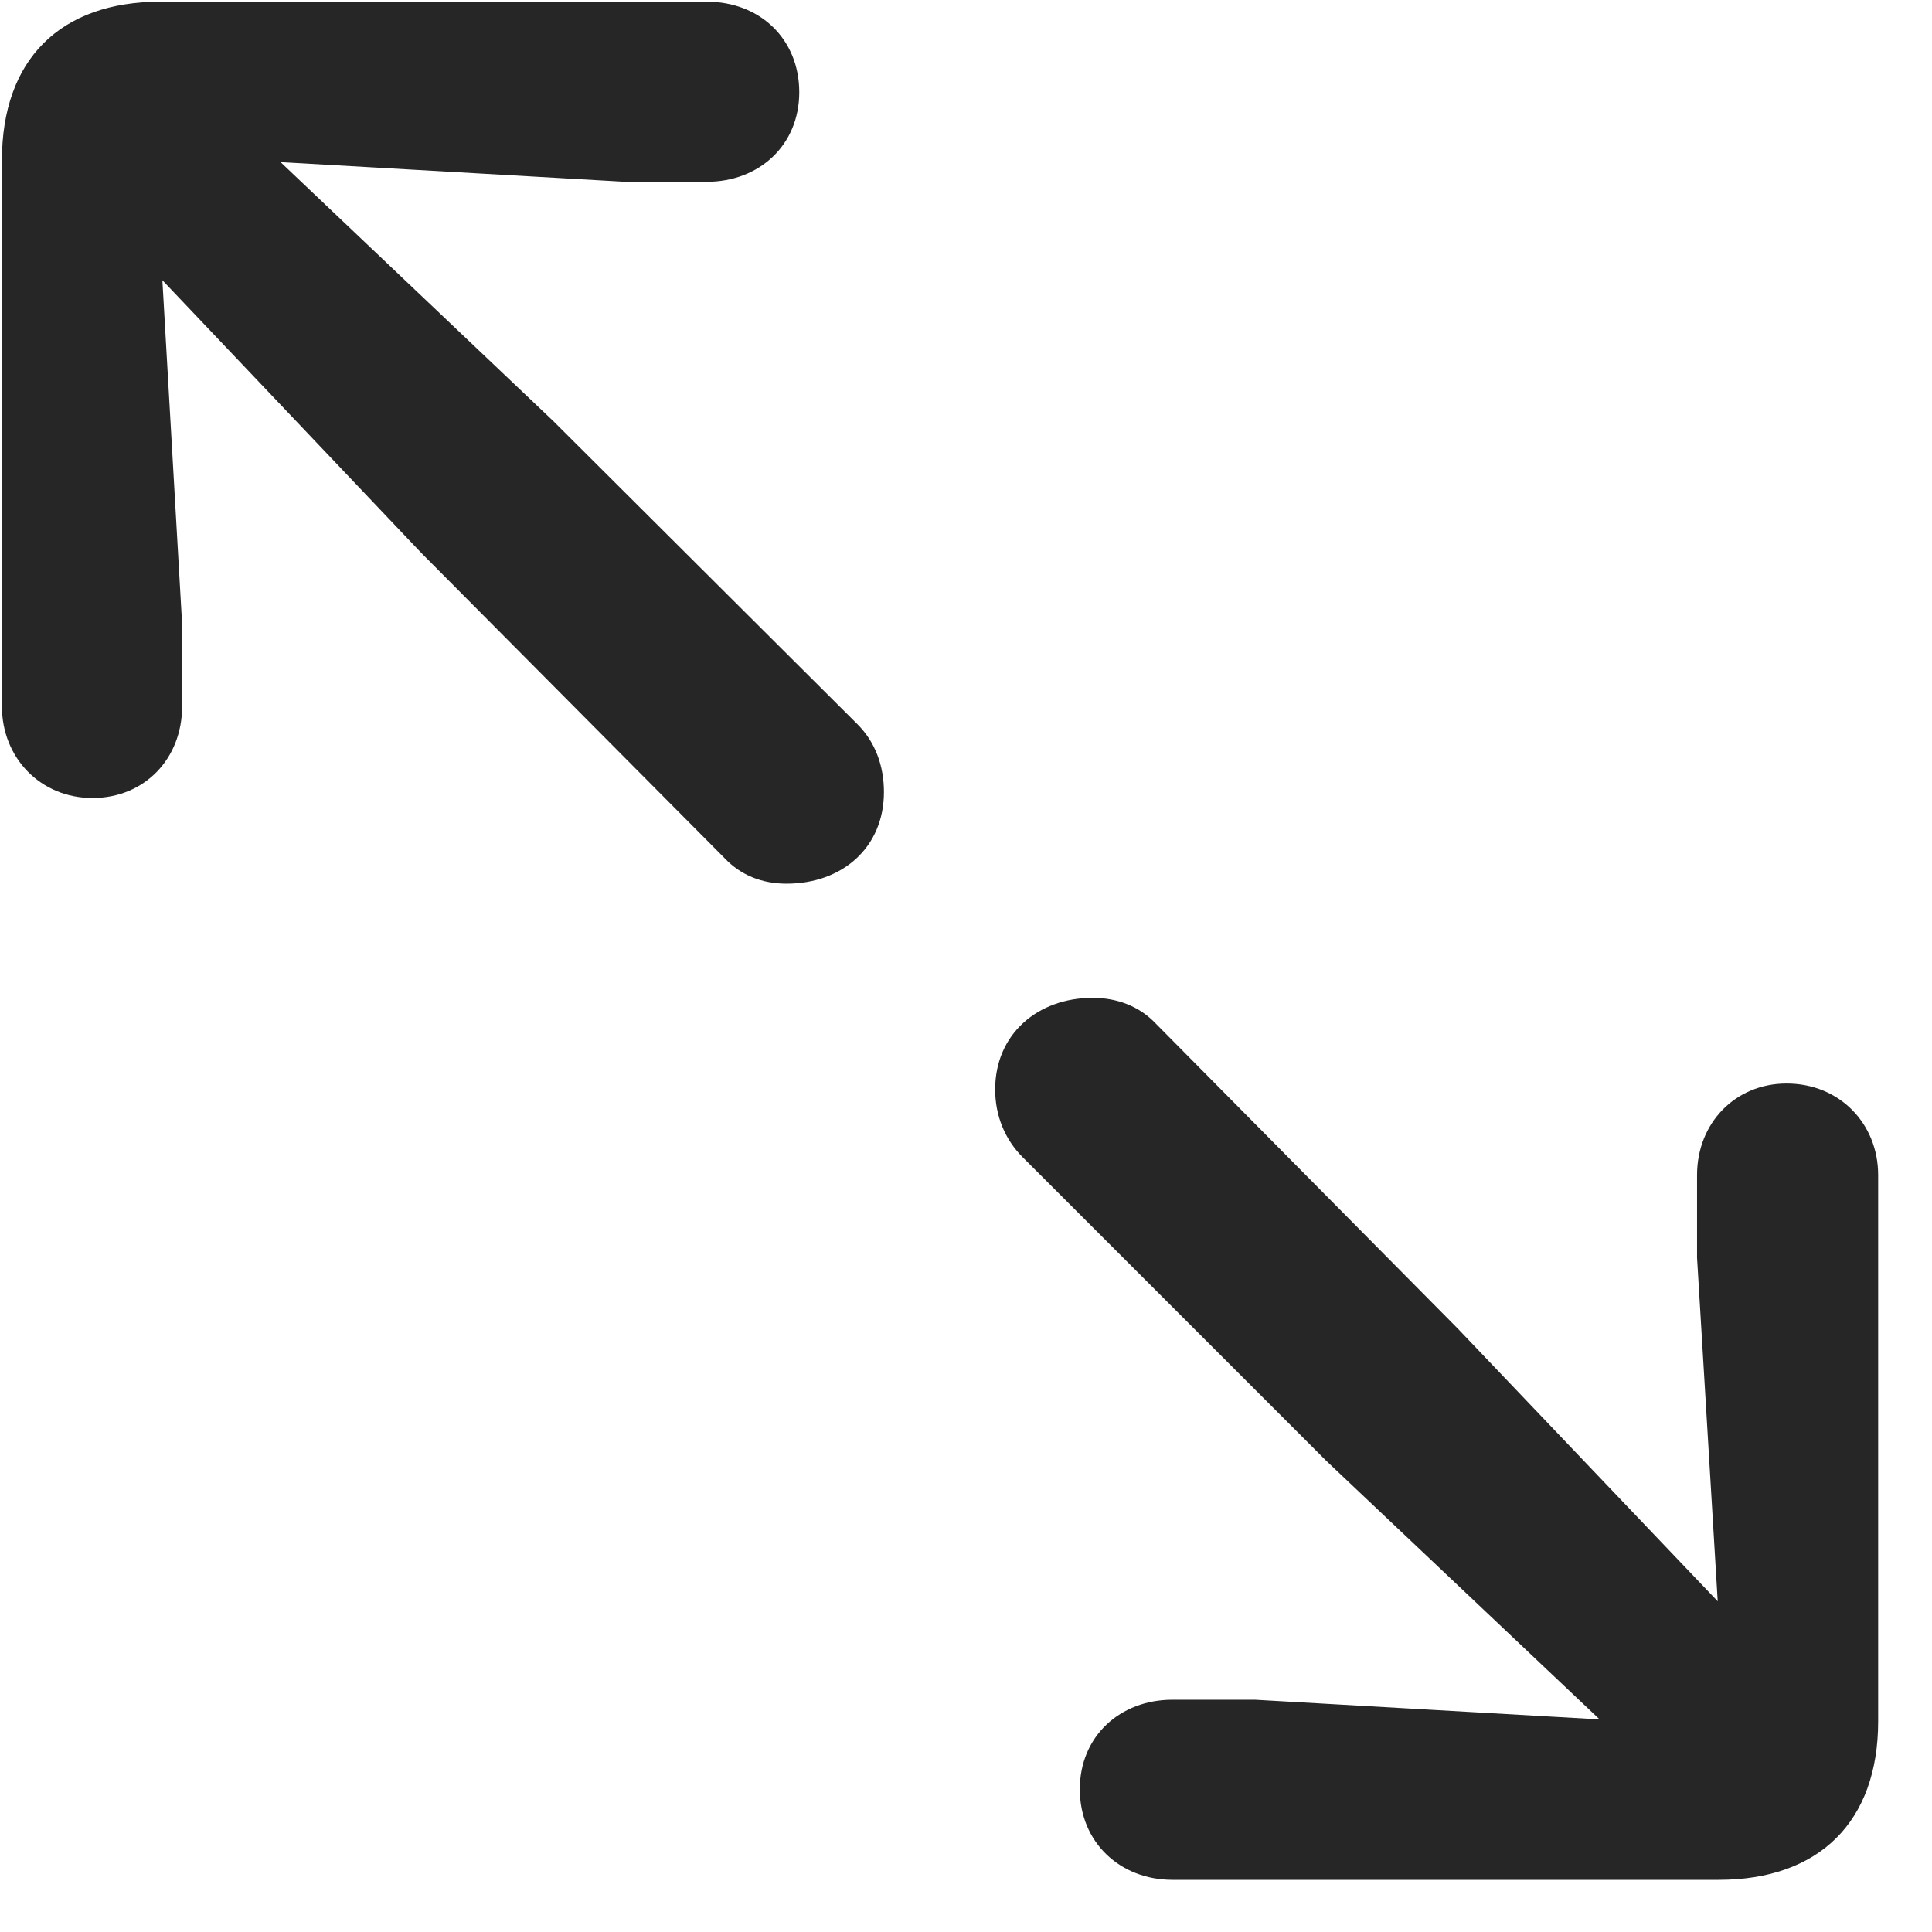 <svg width="23" height="23" viewBox="0 0 23 23" fill="none" xmlns="http://www.w3.org/2000/svg">
<g clip-path="url(#clip0_2207_24330)">
<path d="M1.101 9.5C1.722 9.5 2.168 9.031 2.168 8.41V7.426L1.933 3.336L5.015 6.582L8.625 10.215C8.824 10.426 9.082 10.52 9.363 10.52C10.031 10.52 10.523 10.086 10.523 9.43C10.523 9.113 10.418 8.832 10.207 8.621L6.586 5.012L3.34 1.93L7.441 2.164H8.414C9.035 2.164 9.515 1.731 9.515 1.098C9.515 0.465 9.047 0.02 8.414 0.02H1.91C0.715 0.02 0.023 0.711 0.023 1.906V8.41C0.023 9.02 0.48 9.5 1.101 9.5ZM13.957 22.379H20.461C21.656 22.379 22.359 21.688 22.359 20.492V13.989C22.359 13.379 21.902 12.899 21.269 12.899C20.66 12.899 20.203 13.367 20.203 13.989V14.973L20.449 19.063L17.355 15.817L13.758 12.184C13.558 11.973 13.289 11.879 13.008 11.879C12.351 11.879 11.847 12.313 11.847 12.969C11.847 13.285 11.965 13.567 12.175 13.777L15.785 17.387L19.043 20.469L14.941 20.235H13.957C13.336 20.235 12.855 20.668 12.855 21.301C12.855 21.934 13.336 22.379 13.957 22.379Z" fill="black" fill-opacity="0.85"/>
</g>
<defs>
<clipPath id="clip0_2207_24330">
<rect width="22.336" height="22.371" fill="white" transform="translate(0.023 0.02)"/>
</clipPath>
</defs>
</svg>
